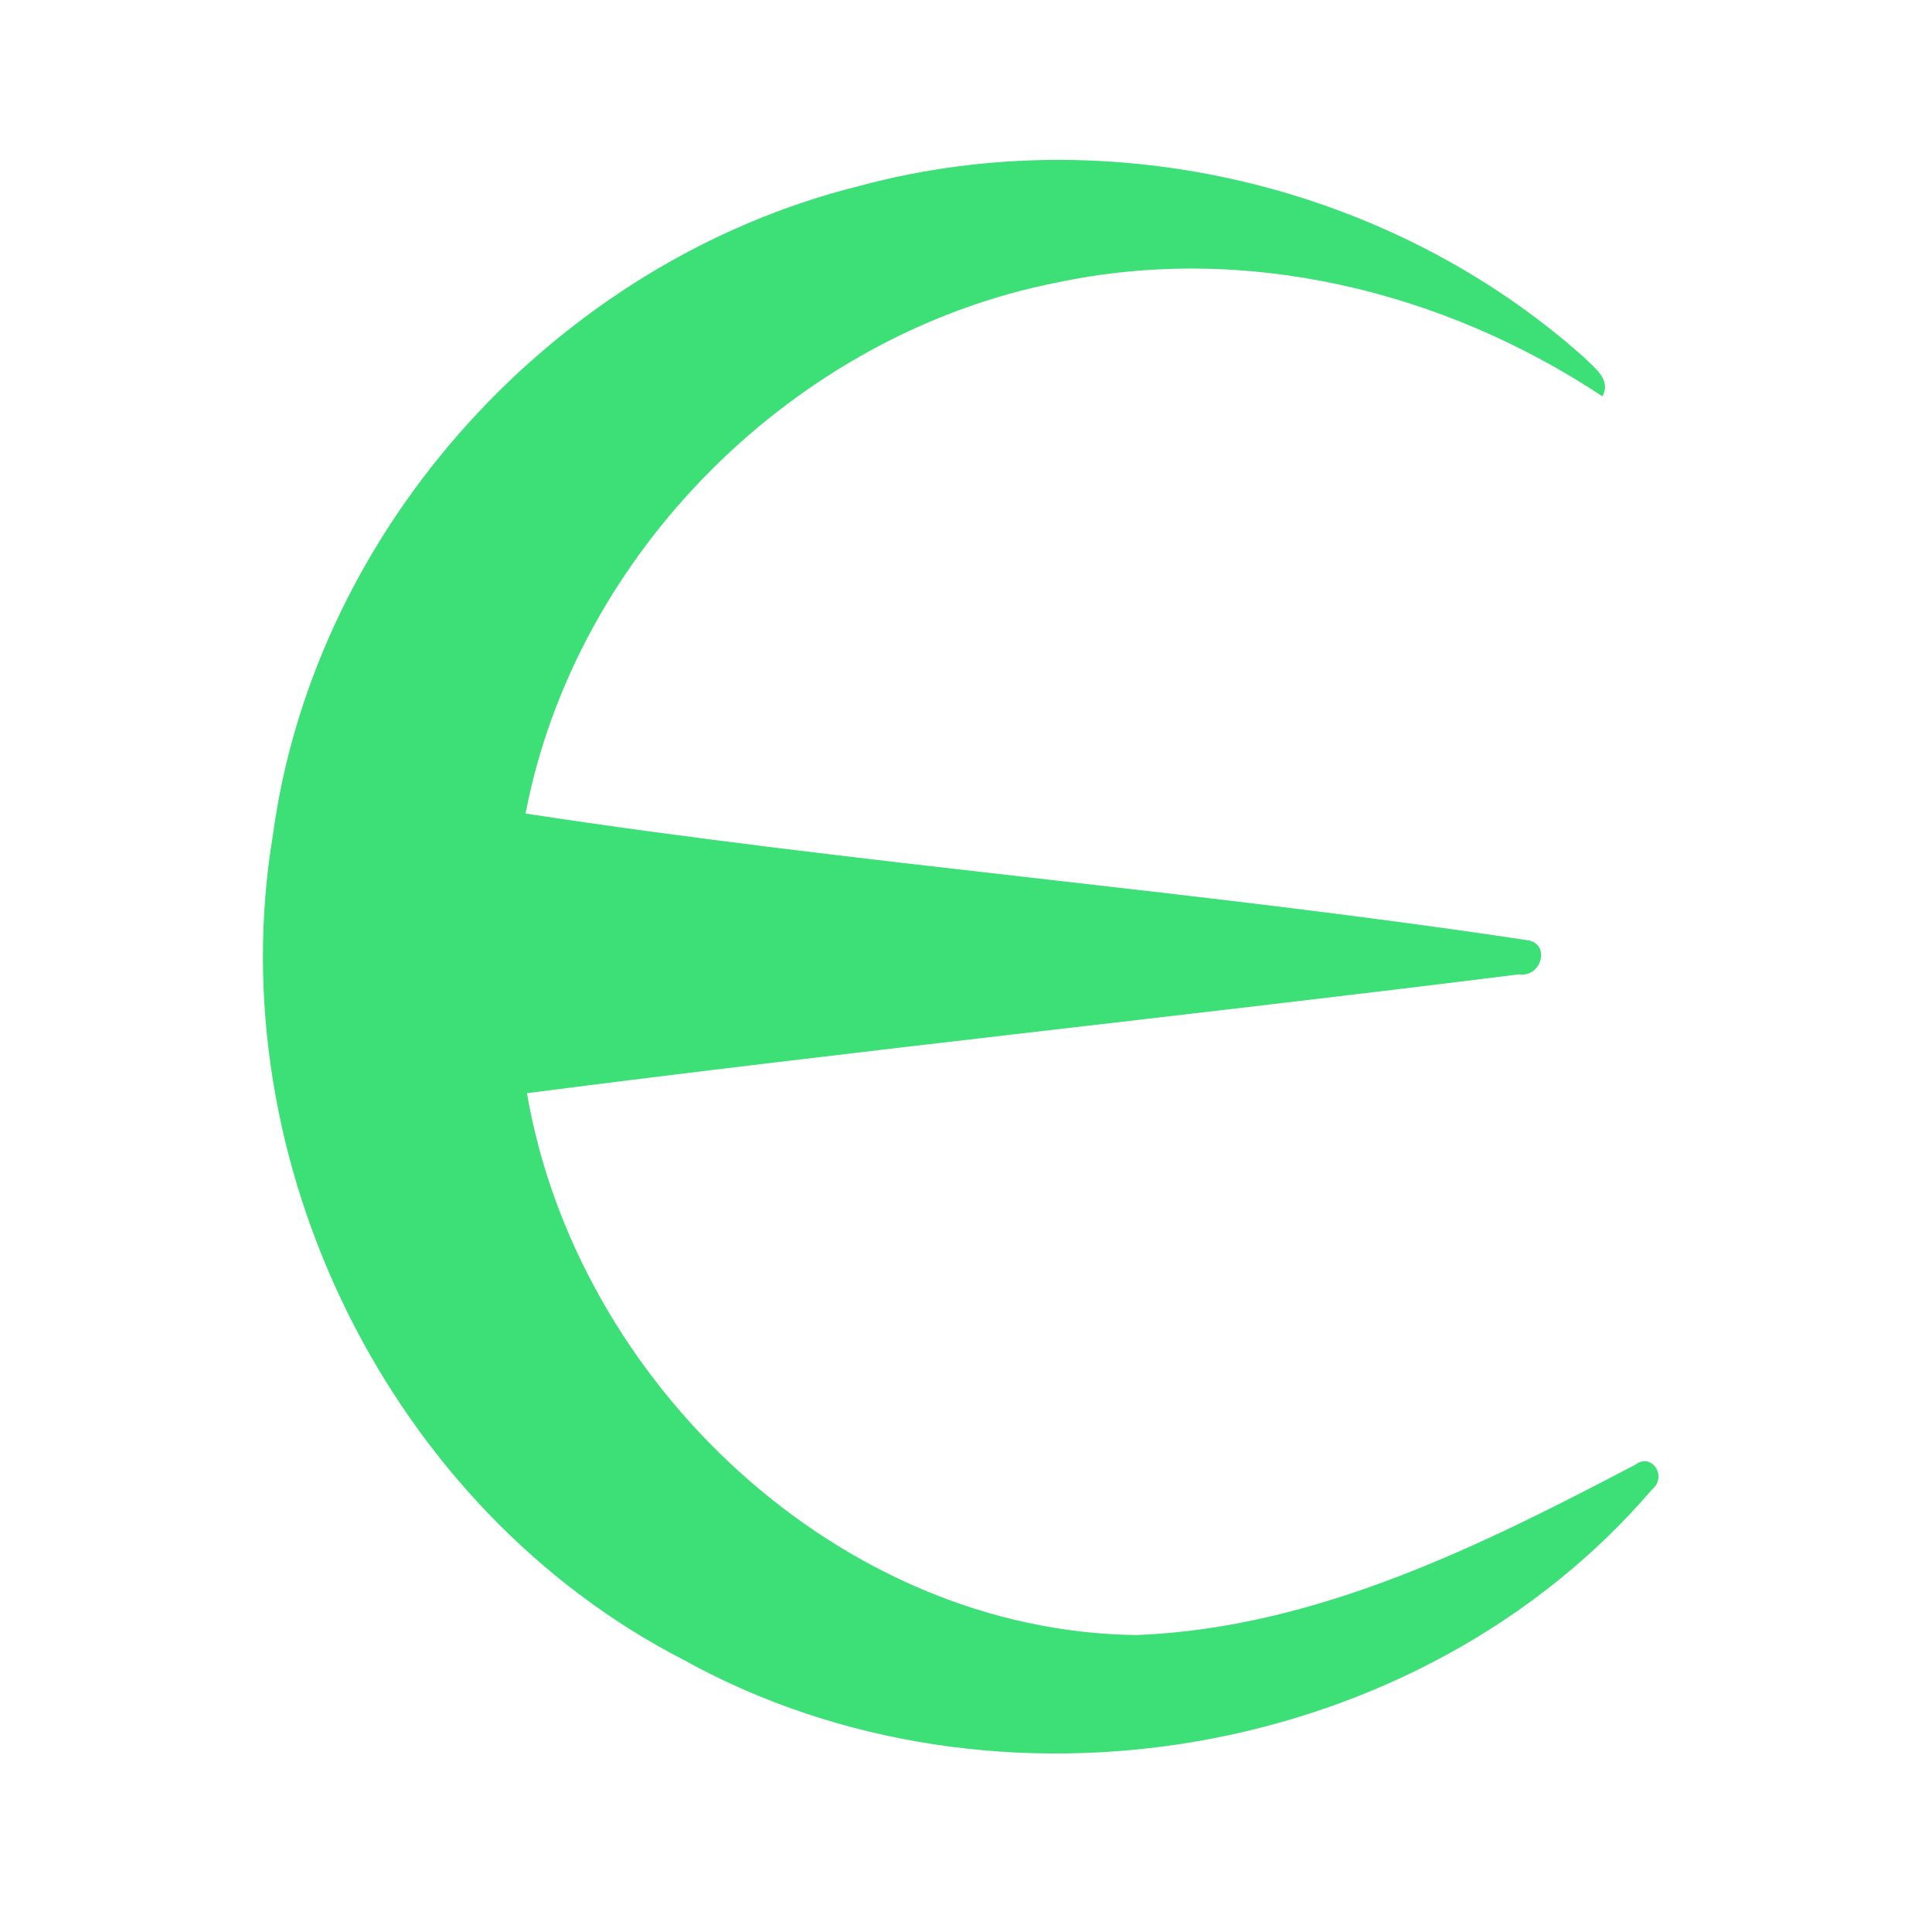 <?xml version="1.0" encoding="UTF-8" ?>
<!DOCTYPE svg PUBLIC "-//W3C//DTD SVG 1.1//EN" "http://www.w3.org/Graphics/SVG/1.1/DTD/svg11.dtd">
<svg width="192pt" height="192pt" viewBox="0 0 192 192" version="1.1" xmlns="http://www.w3.org/2000/svg">
<g id="#3de077ff">
<path fill="#3de077" opacity="1.00" d=" M 85.37 18.49 C 110.28 11.75 138.22 18.35 157.46 35.55 C 158.44 36.57 160.15 37.69 159.25 39.39 C 143.44 28.91 123.78 24.10 105.03 28.08 C 79.11 33.17 57.21 54.83 52.23 80.85 C 85.22 85.89 118.65 88.45 151.69 93.42 C 154.16 93.67 153.23 97.19 150.95 96.83 C 118.11 100.94 85.19 104.40 52.37 108.64 C 57.27 137.32 83.35 162.16 112.99 162.49 C 130.74 161.78 147.05 153.67 162.48 145.58 C 164.17 144.29 165.72 146.75 164.19 148.01 C 141.10 174.97 98.98 182.12 68.00 164.99 C 38.73 149.97 21.73 115.36 27.12 82.98 C 31.27 52.31 55.42 25.93 85.37 18.49 Z" />
</g>
</svg>
